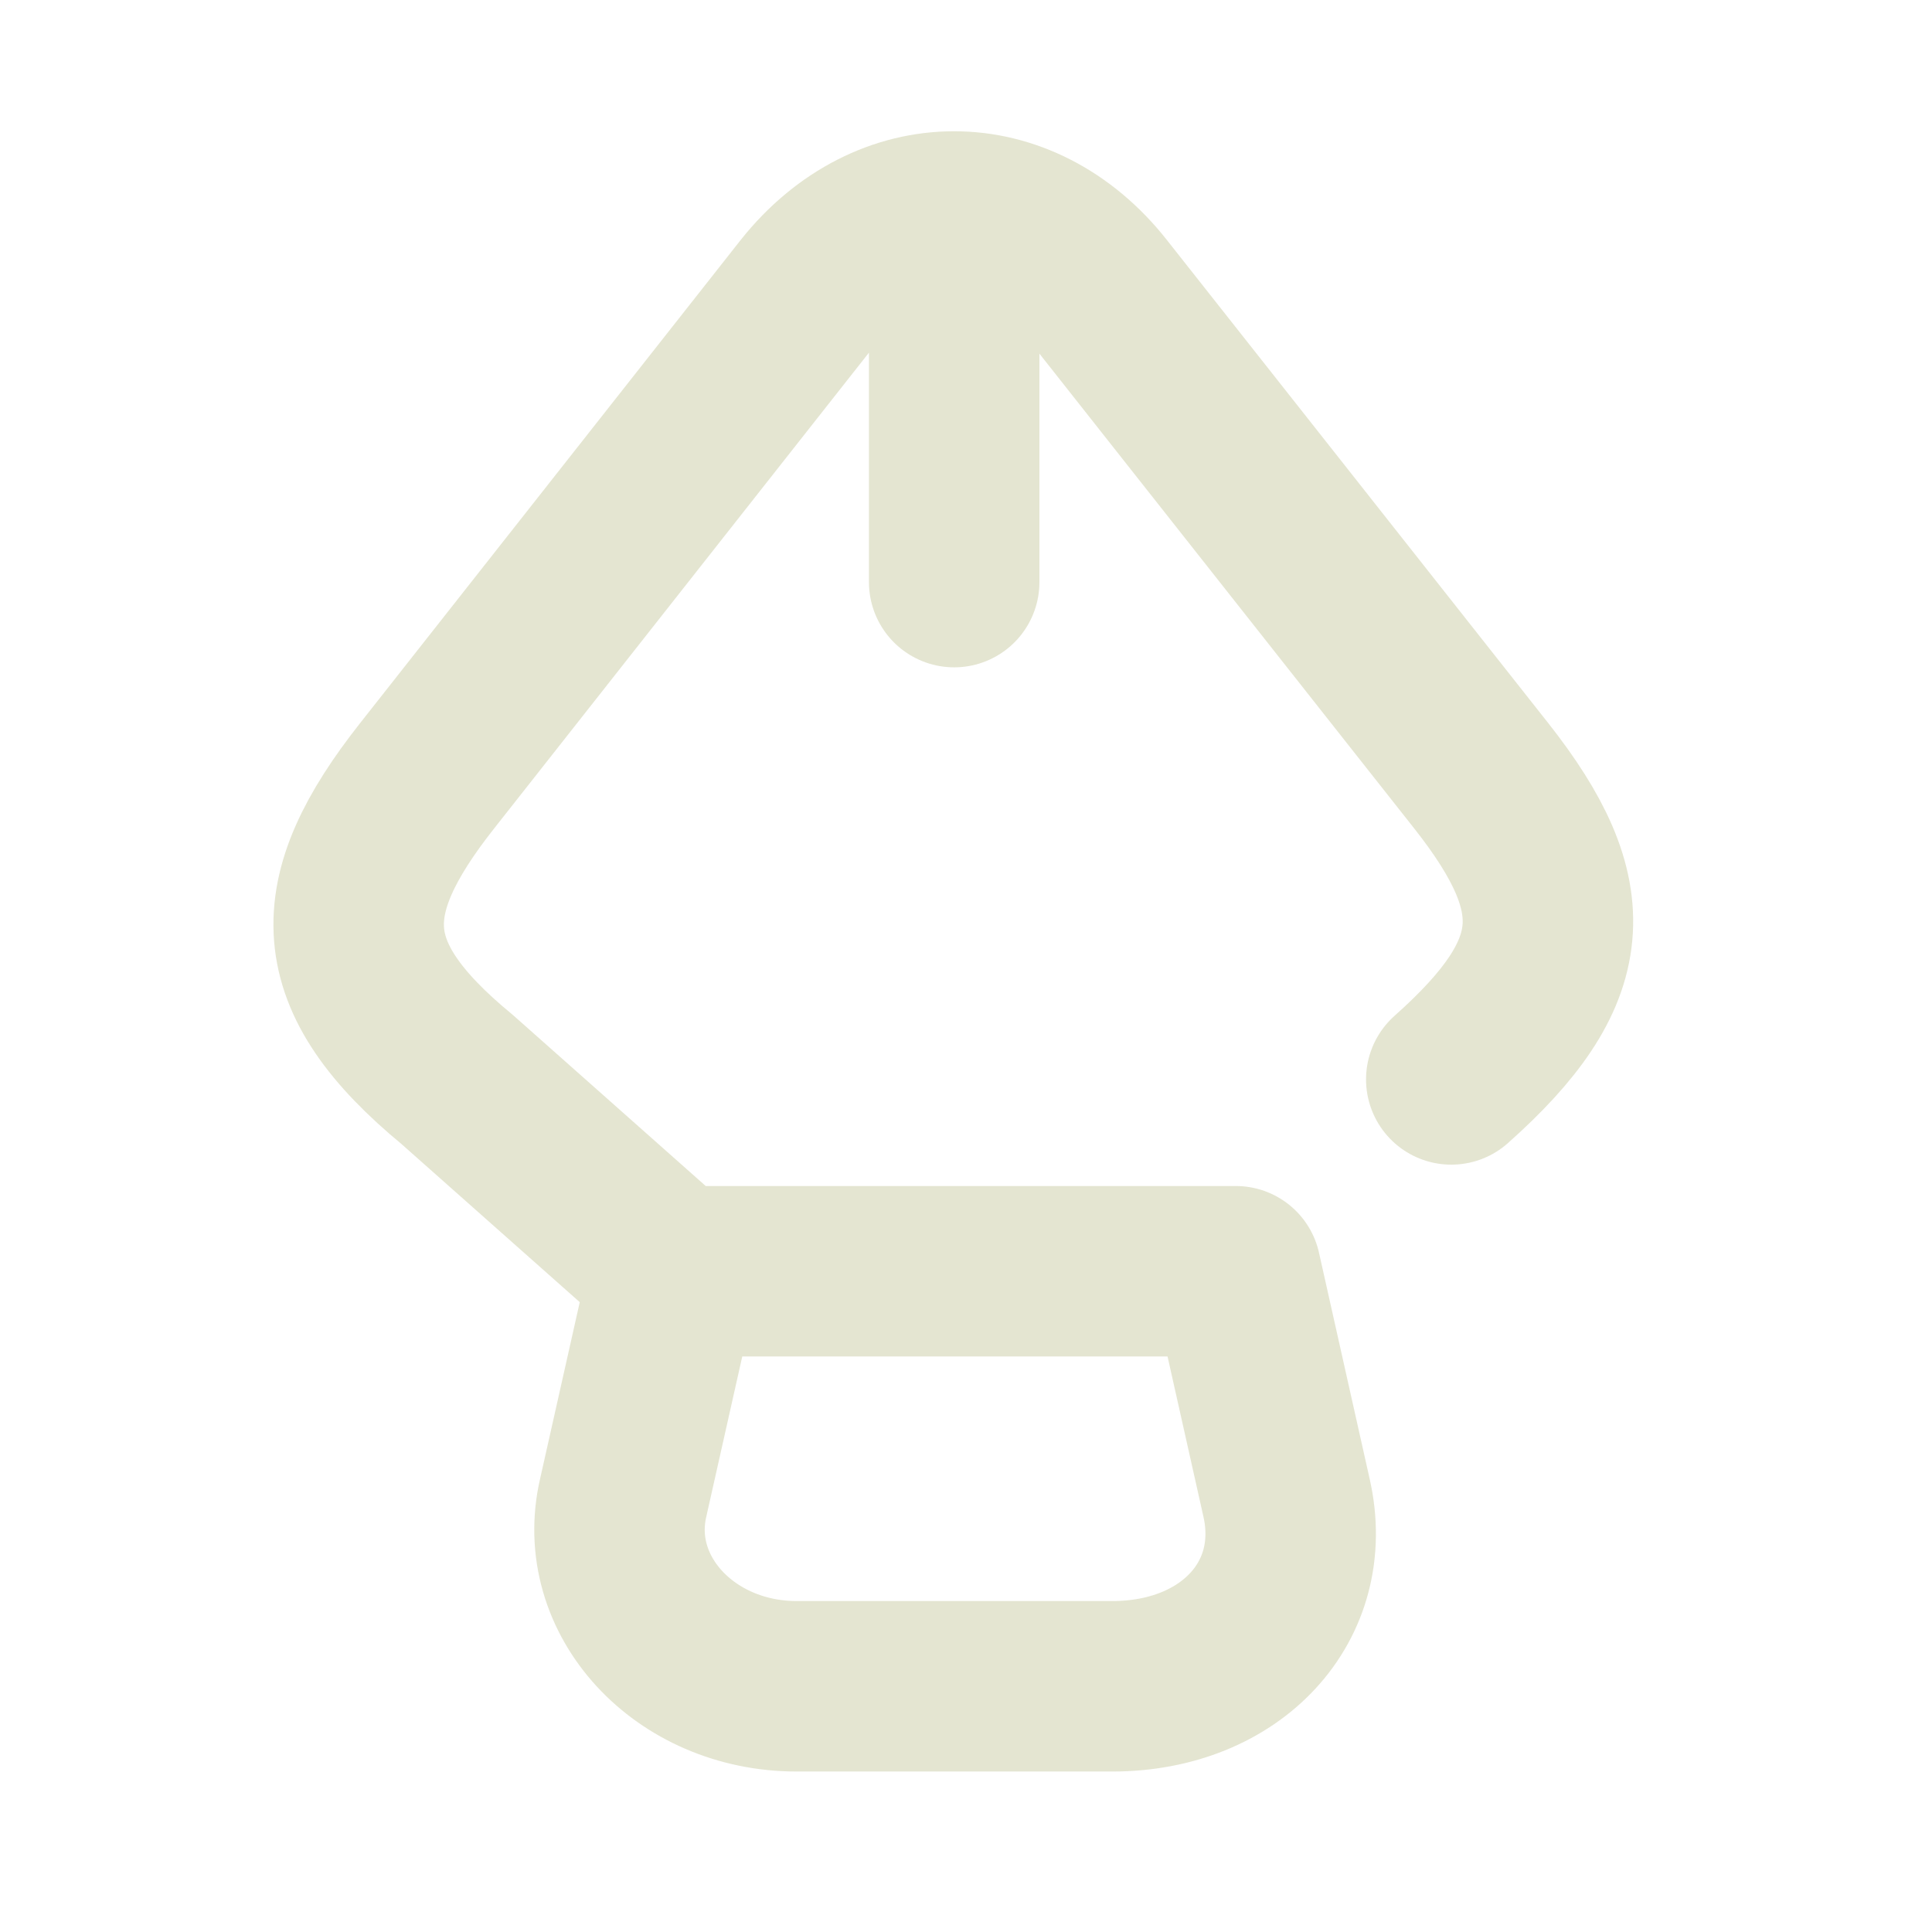<svg width="17" height="17" viewBox="0 0 17 17" fill="none" xmlns="http://www.w3.org/2000/svg">
<path d="M12.77 9.498C13.831 8.554 13.876 7.895 13.035 6.828L9.677 2.574C8.972 1.682 7.82 1.682 7.108 2.574L3.757 6.828C2.916 7.895 2.916 8.586 4.022 9.498L5.924 11.185M8.396 2.342V5.122M7.011 14.838H9.787C10.835 14.838 11.528 14.088 11.32 13.177L10.874 11.186H5.931L5.484 13.177C5.284 14.036 6.021 14.838 7.011 14.838V14.838Z" stroke="#8E9540" stroke-opacity="0.24" stroke-width="1.5" stroke-linecap="round" stroke-linejoin="round"/>
</svg>
